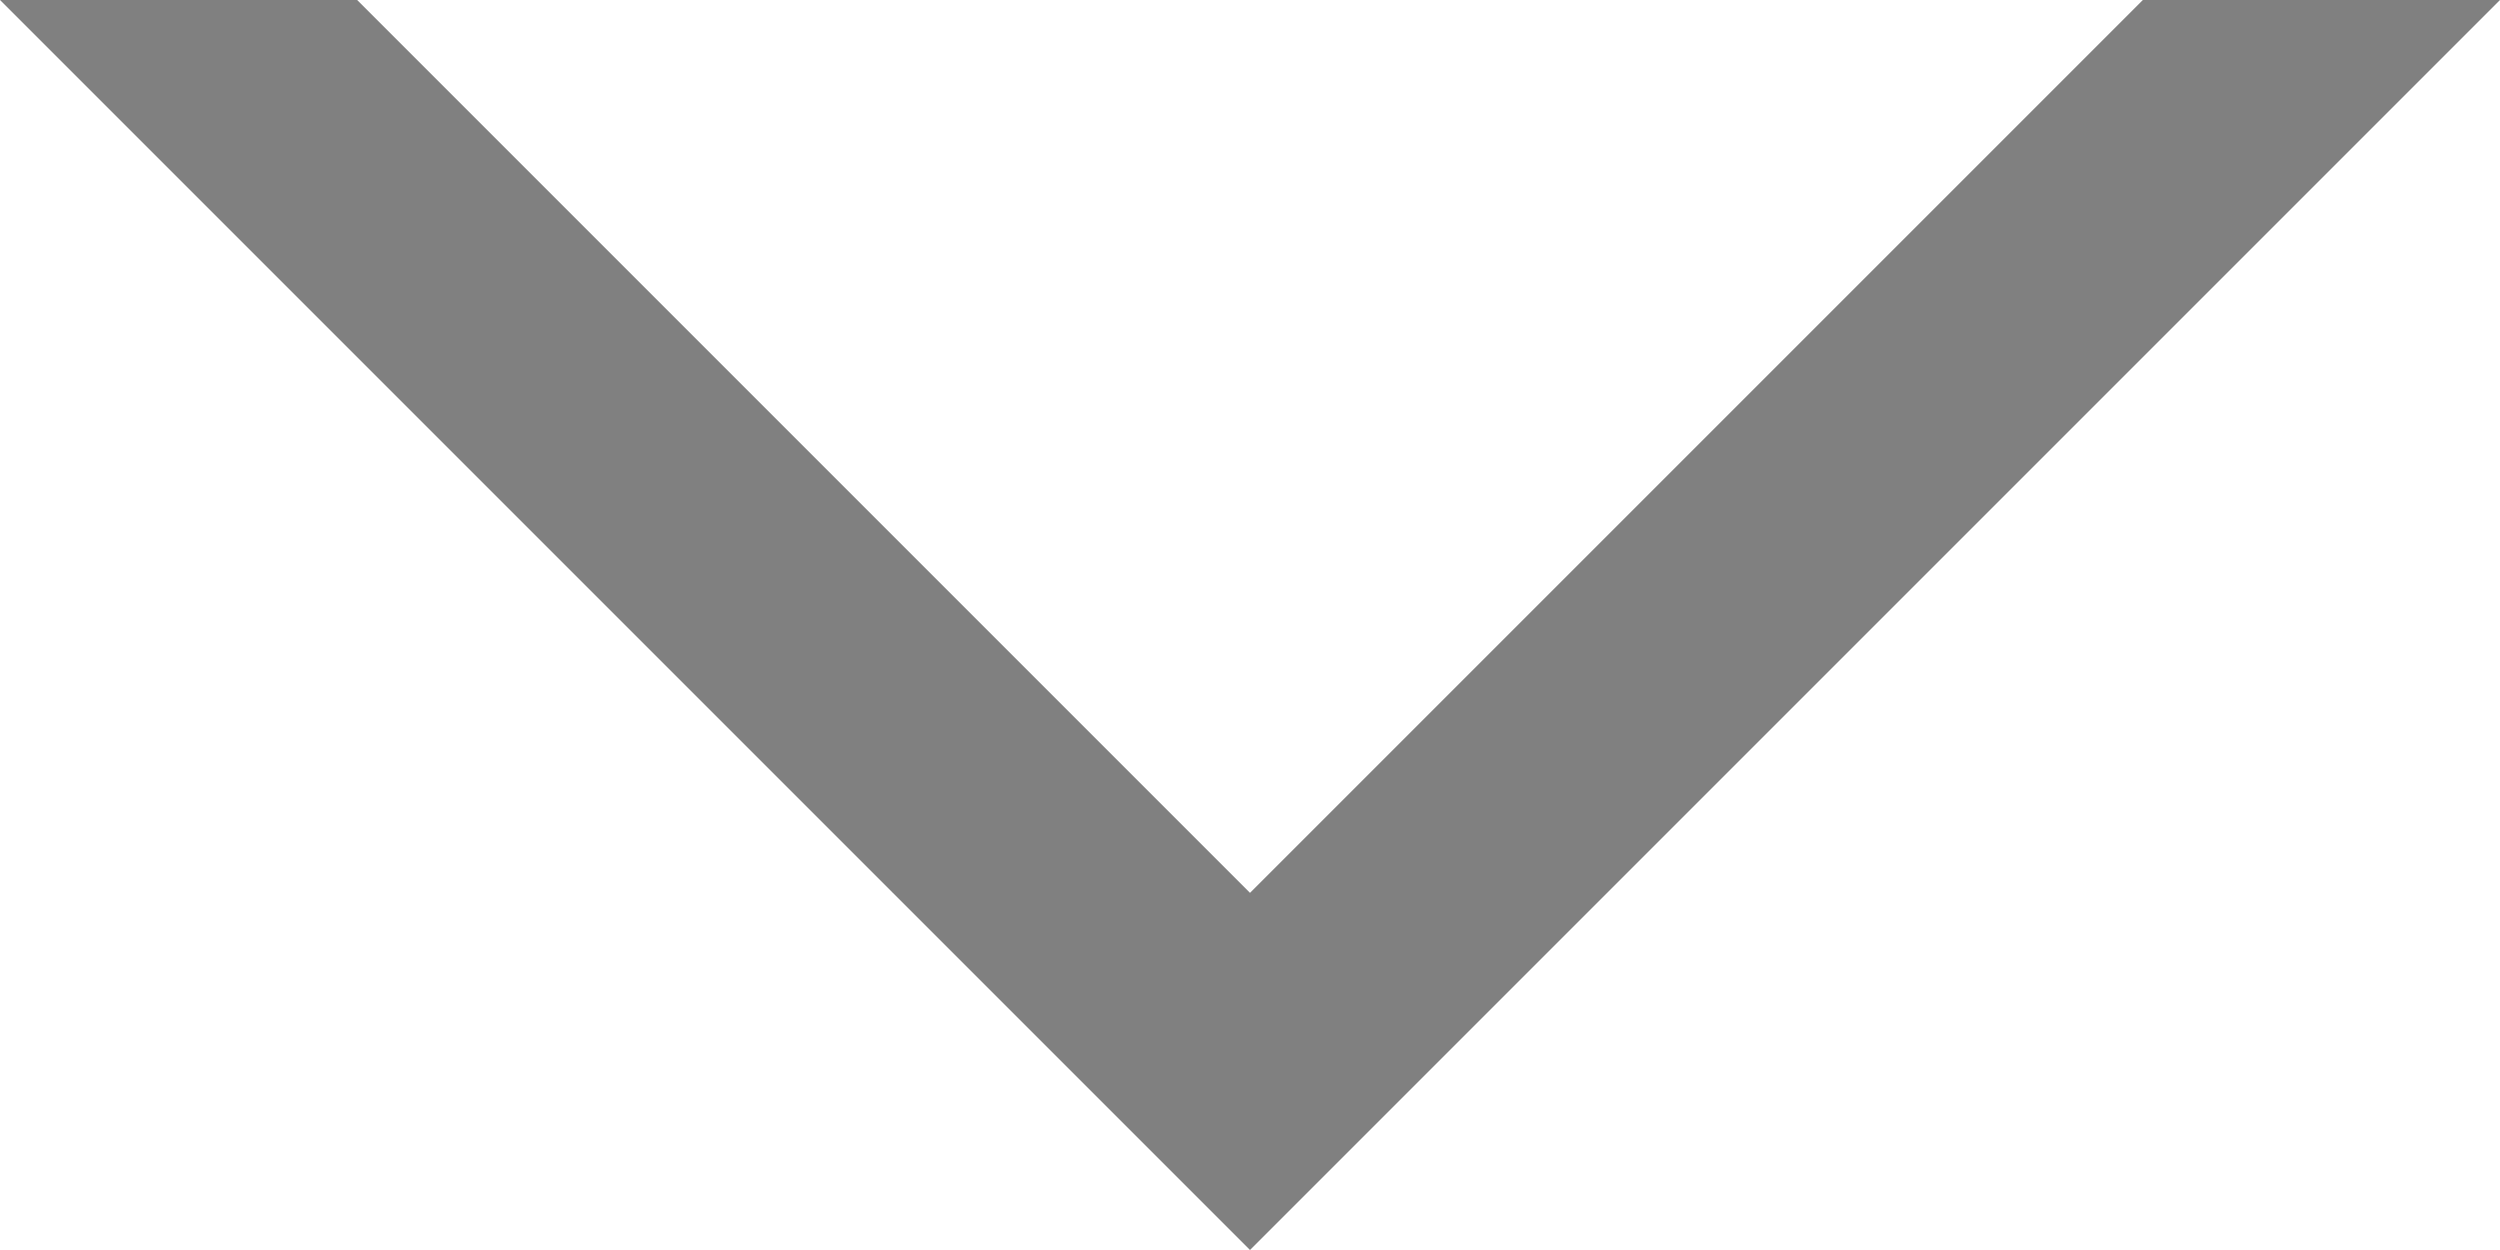 <svg width="14" height="7" viewBox="0 0 14 7" fill="none" xmlns="http://www.w3.org/2000/svg">
<path opacity="0.497" fill-rule="evenodd" clip-rule="evenodd" d="M12 0L7 5L2 0H0L7 7L14 0H12Z" fill="black"/>
</svg>
